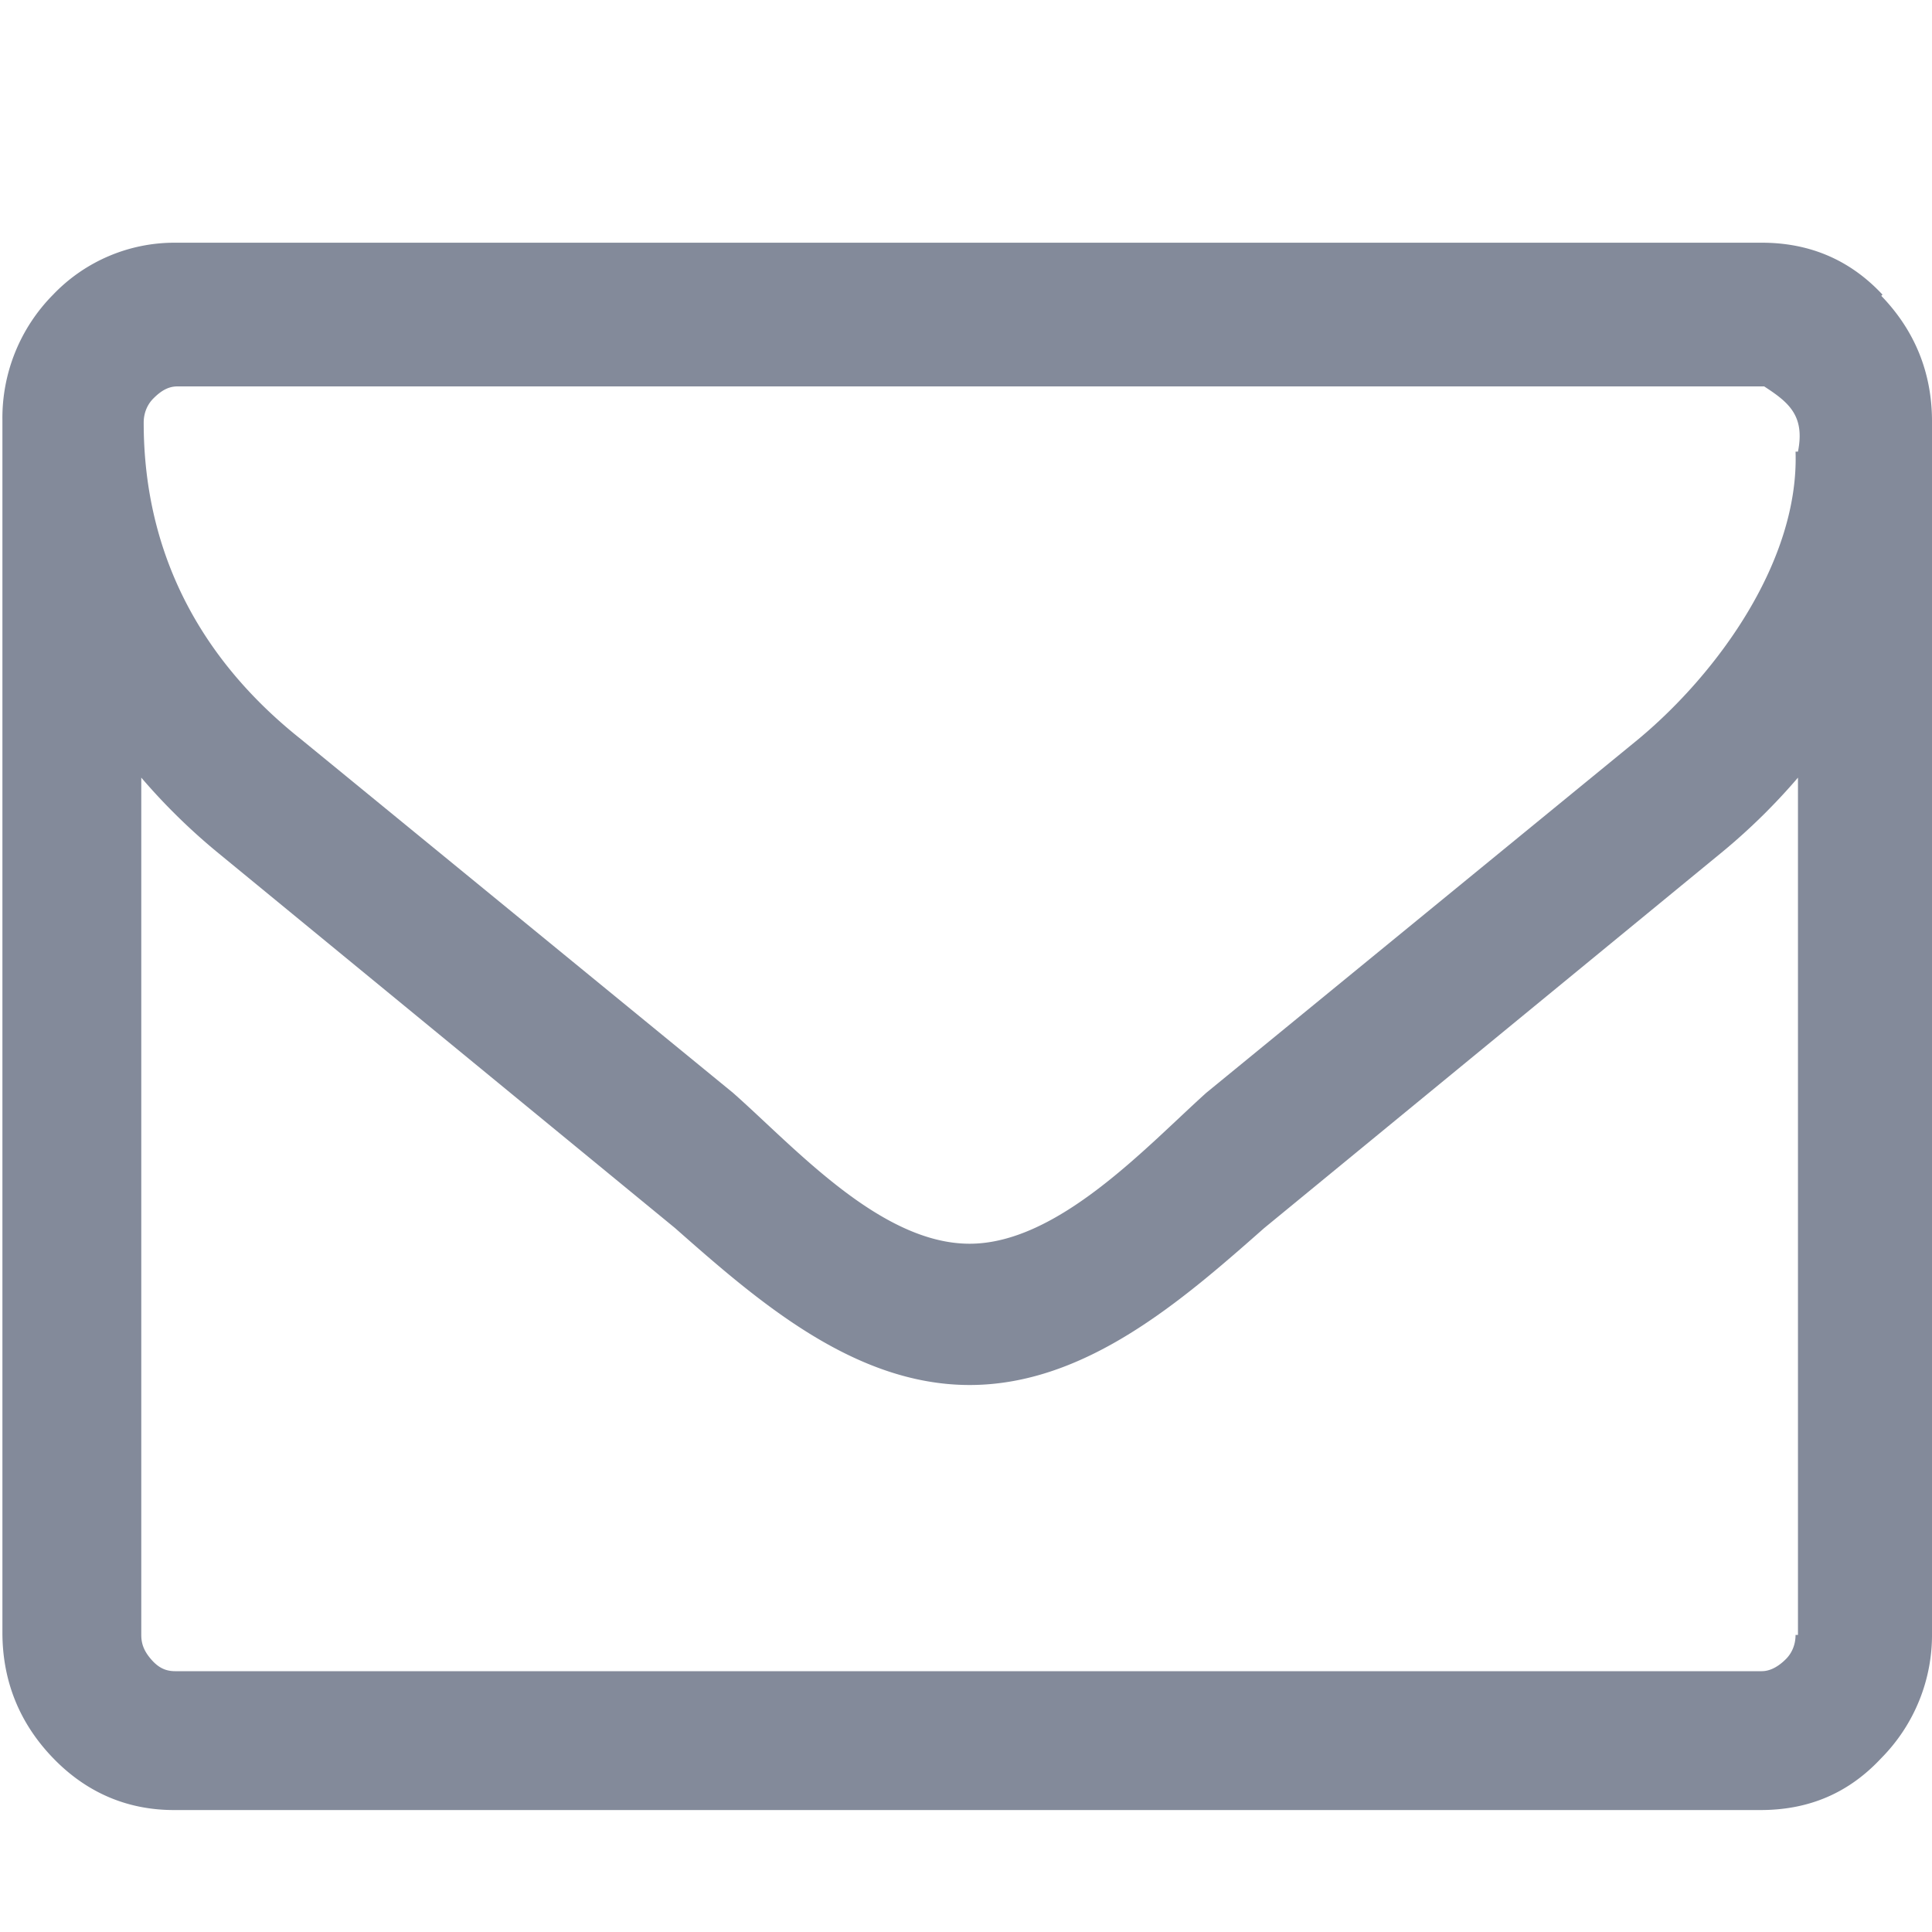 <svg xmlns="http://www.w3.org/2000/svg" width="16" height="16" viewBox="247.81 247.81 16 16"><path fill="#838a9a" d="M263.4 250.25c-.28-.3-.62-.43-1-.43h-13.14a1.39 1.39 0 0 0-1.01.43 1.45 1.45 0 0 0-.42 1.04v10.04c0 .4.14.75.42 1.04s.62.43 1 .43h13.14c.4 0 .73-.14 1-.43a1.45 1.45 0 0 0 .42-1.04V251.3c0-.4-.14-.75-.42-1.04zm-.72 11.1c0 .08-.03.15-.08.2s-.12.1-.2.1h-13.14c-.08 0-.14-.03-.2-.1s-.08-.13-.08-.2v-7.1a5.1 5.1 0 0 0 .62.61l3.8 3.12c.68.6 1.48 1.3 2.44 1.3s1.76-.7 2.44-1.3l3.8-3.12a5.1 5.1 0 0 0 .62-.61v7.1h-.02zm0-9.8c.03.9-.64 1.83-1.3 2.38l-3.58 2.93c-.5.45-1.23 1.25-1.96 1.25-.74 0-1.45-.8-1.96-1.25l-3.58-2.93c-.88-.7-1.3-1.6-1.3-2.62 0-.08.03-.15.08-.2.06-.06.12-.1.2-.1h13.14c.2.13.34.24.28.54z"/></svg>